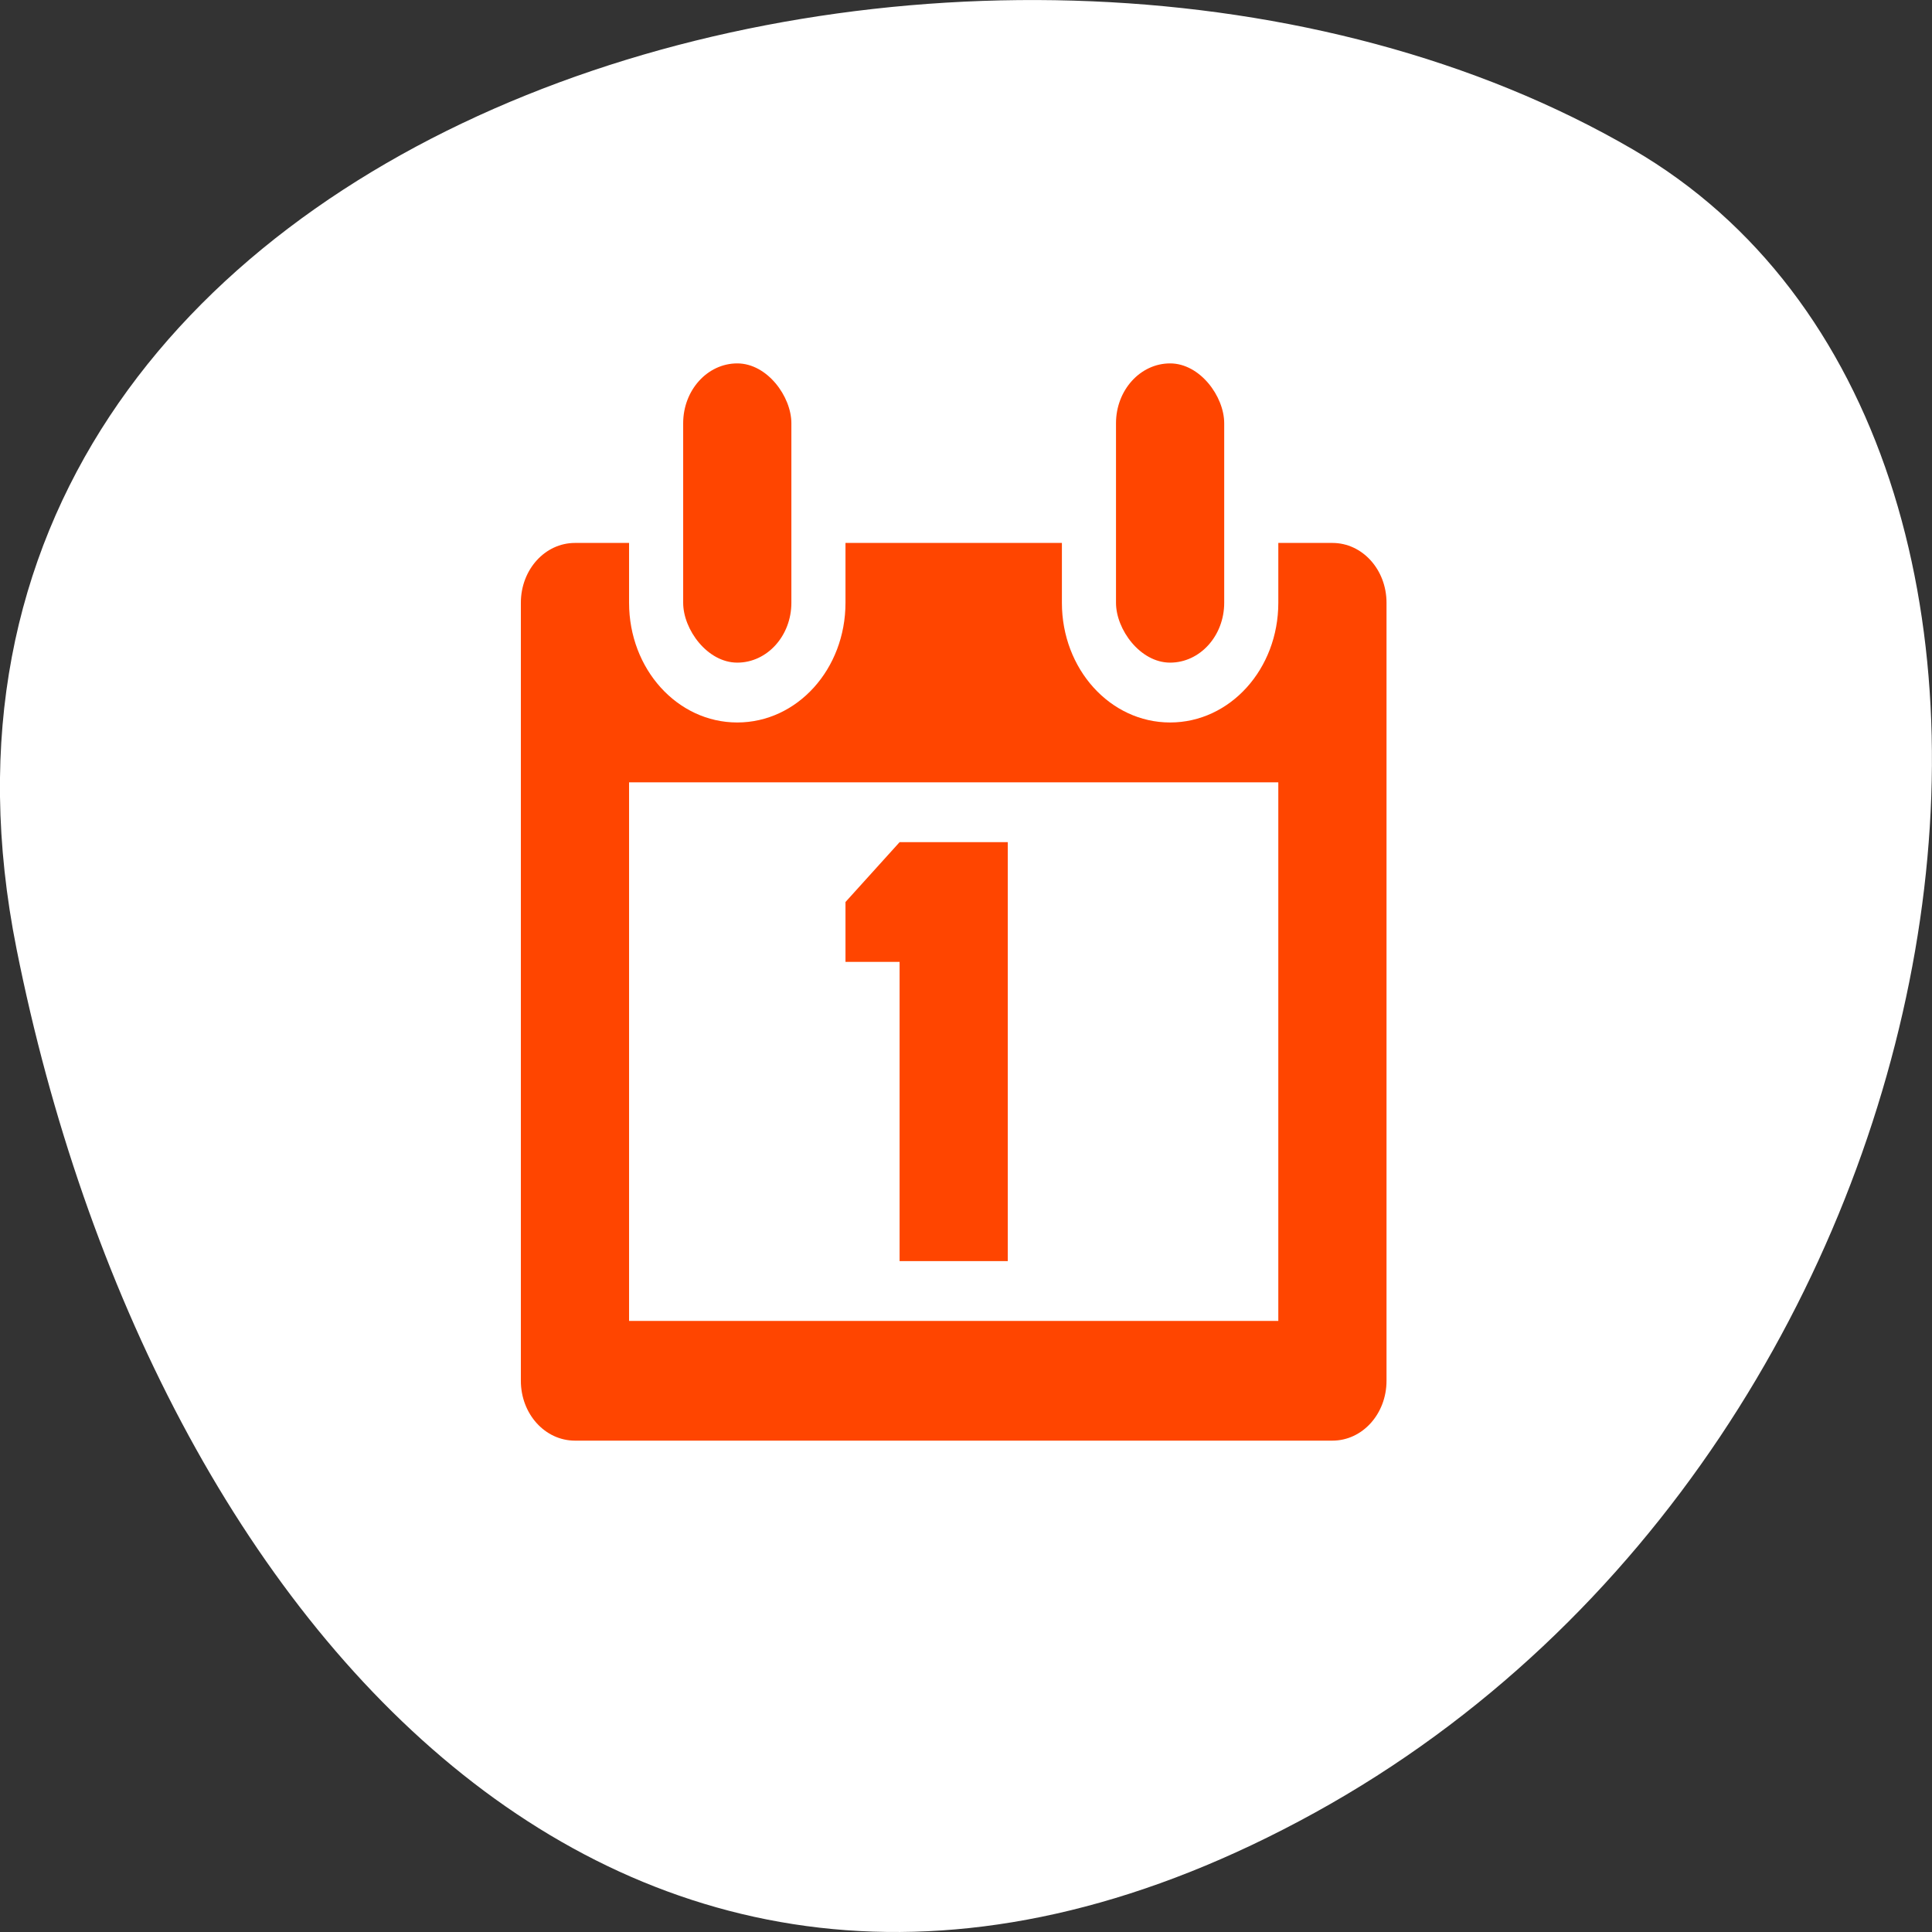 <svg xmlns="http://www.w3.org/2000/svg" viewBox="0 0 256 256"><rect x="0" y="0" width="256" height="256" fill="#333333" stroke="none"/><g style="color:#000"><path d="m 2.193 125.74 c -22.351 -111.92 130.95 -154.42 214.2 -105.92 c 66.33 38.644 47.37 171.02 -42.17 220.37 -89.54 49.35 -154.09 -24.617 -172.03 -114.45 z" style="fill:#fff"/><g transform="matrix(7.169 0 0 7.93 47.51 -8138.78)" style="fill:#ff4500"><path transform="translate(0 1030.4)" d="M 4,5 C 3.446,5 3,5.446 3,6 v 13 c 0,0.554 0.446,1 1,1 h 14 c 0.554,0 1,-0.446 1,-1 V 6 C 19,5.446 18.554,5 18,5 H 17 V 6 C 17,7.108 16.108,8 15,8 13.892,8 13,7.108 13,6 V 5 H 9 V 6 C 9,7.108 8.108,8 7,8 5.892,8 5,7.108 5,6 V 5 H 4 z m 1,4 h 12 v 9 H 5 V 9 z"/><rect x="6" y="1032.4" width="2" height="5" rx="1"/><path d="m 10,1040.4 -1,1 v 1 h 1 v 5 h 2 v -7 h -2 z"/><rect x="14" y="1032.4" width="2" height="5" rx="1"/></g></g></svg>